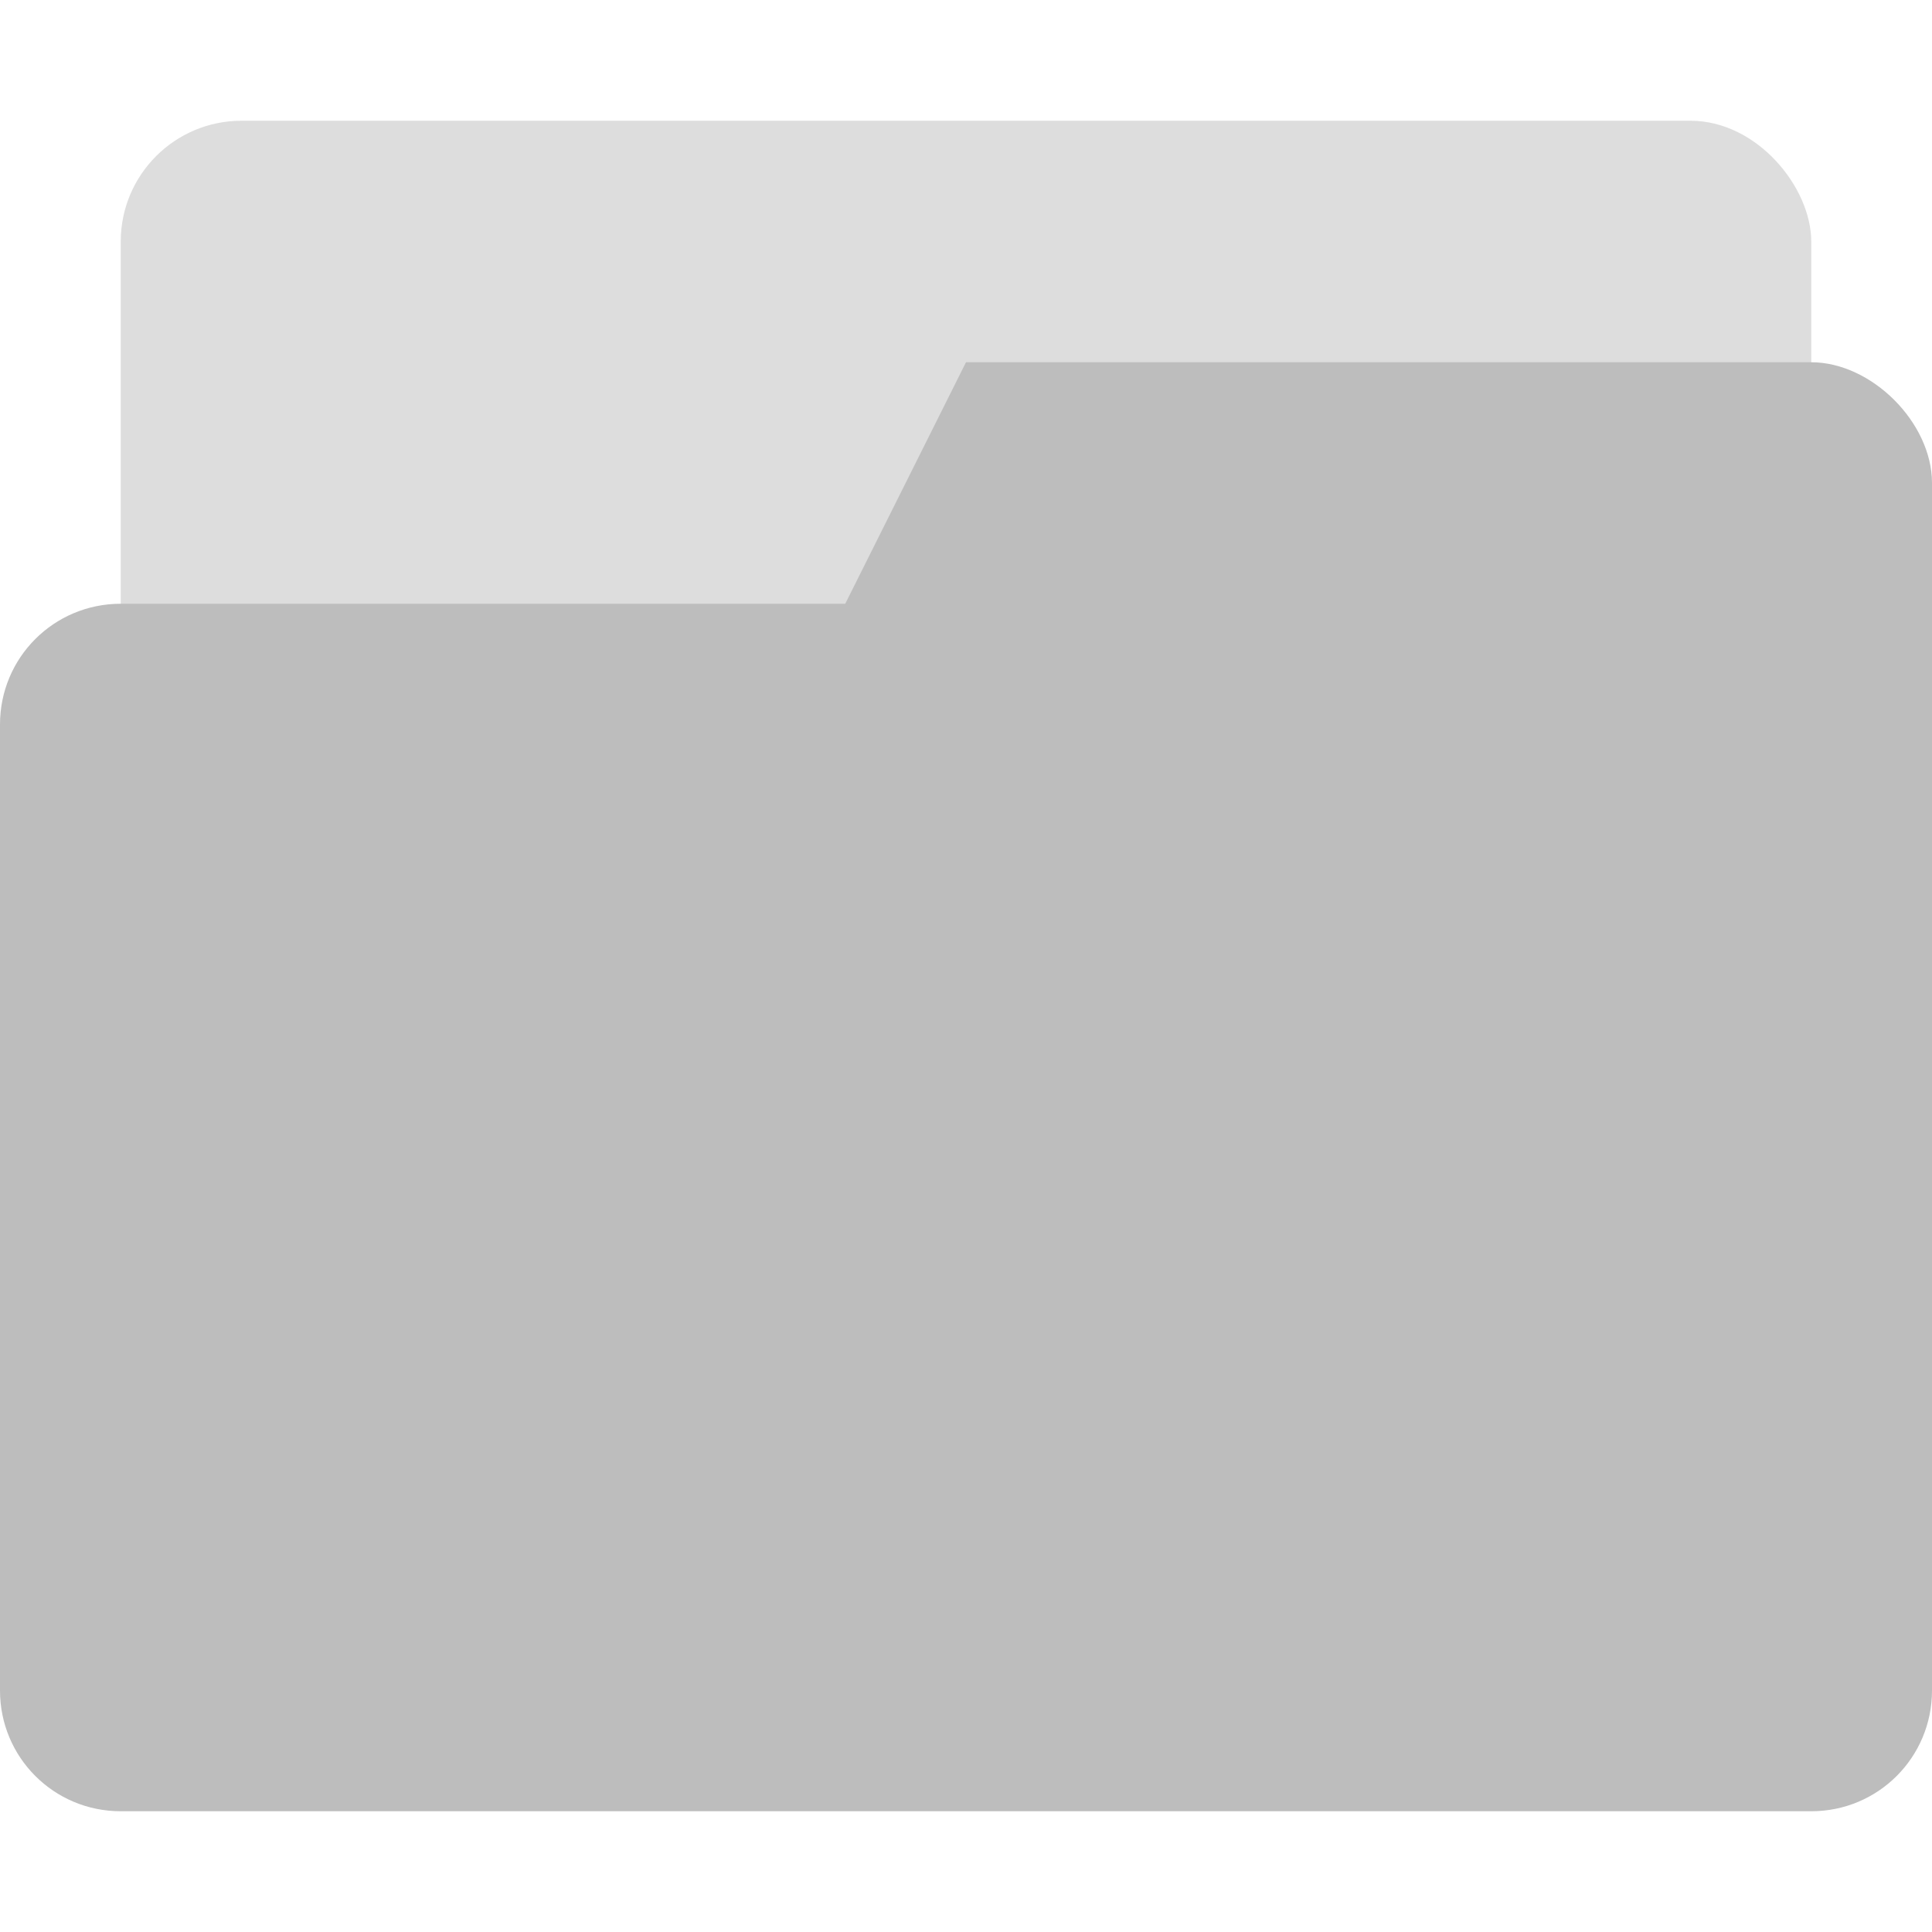 <svg width="16" height="16" version="1.1" viewBox="0 0 16 16" xmlns="http://www.w3.org/2000/svg">
 <defs>
  <style id="current-color-scheme" type="text/css">.ColorScheme-Text { color:#727272; } .ColorScheme-Highlight { color:#bdbdbd; }</style>
 </defs>
 <rect class="ColorScheme-Highlight" fill="currentColor" x="1" y="1" width="14" height="5" rx="1" ry="1" enable-background="new" opacity=".5" style="paint-order:stroke markers fill"/>
 <path class="ColorScheme-Highlight" fill="currentColor" d="m8 3-1 2h-6c-0.554 0-1 0.446-1 1v8c0 0.554 0.446 1 1 1h14c0.554 0 1-0.446 1-1v-10c0-0.5-0.5-1-1-1z" enable-background="new"/>
</svg>
